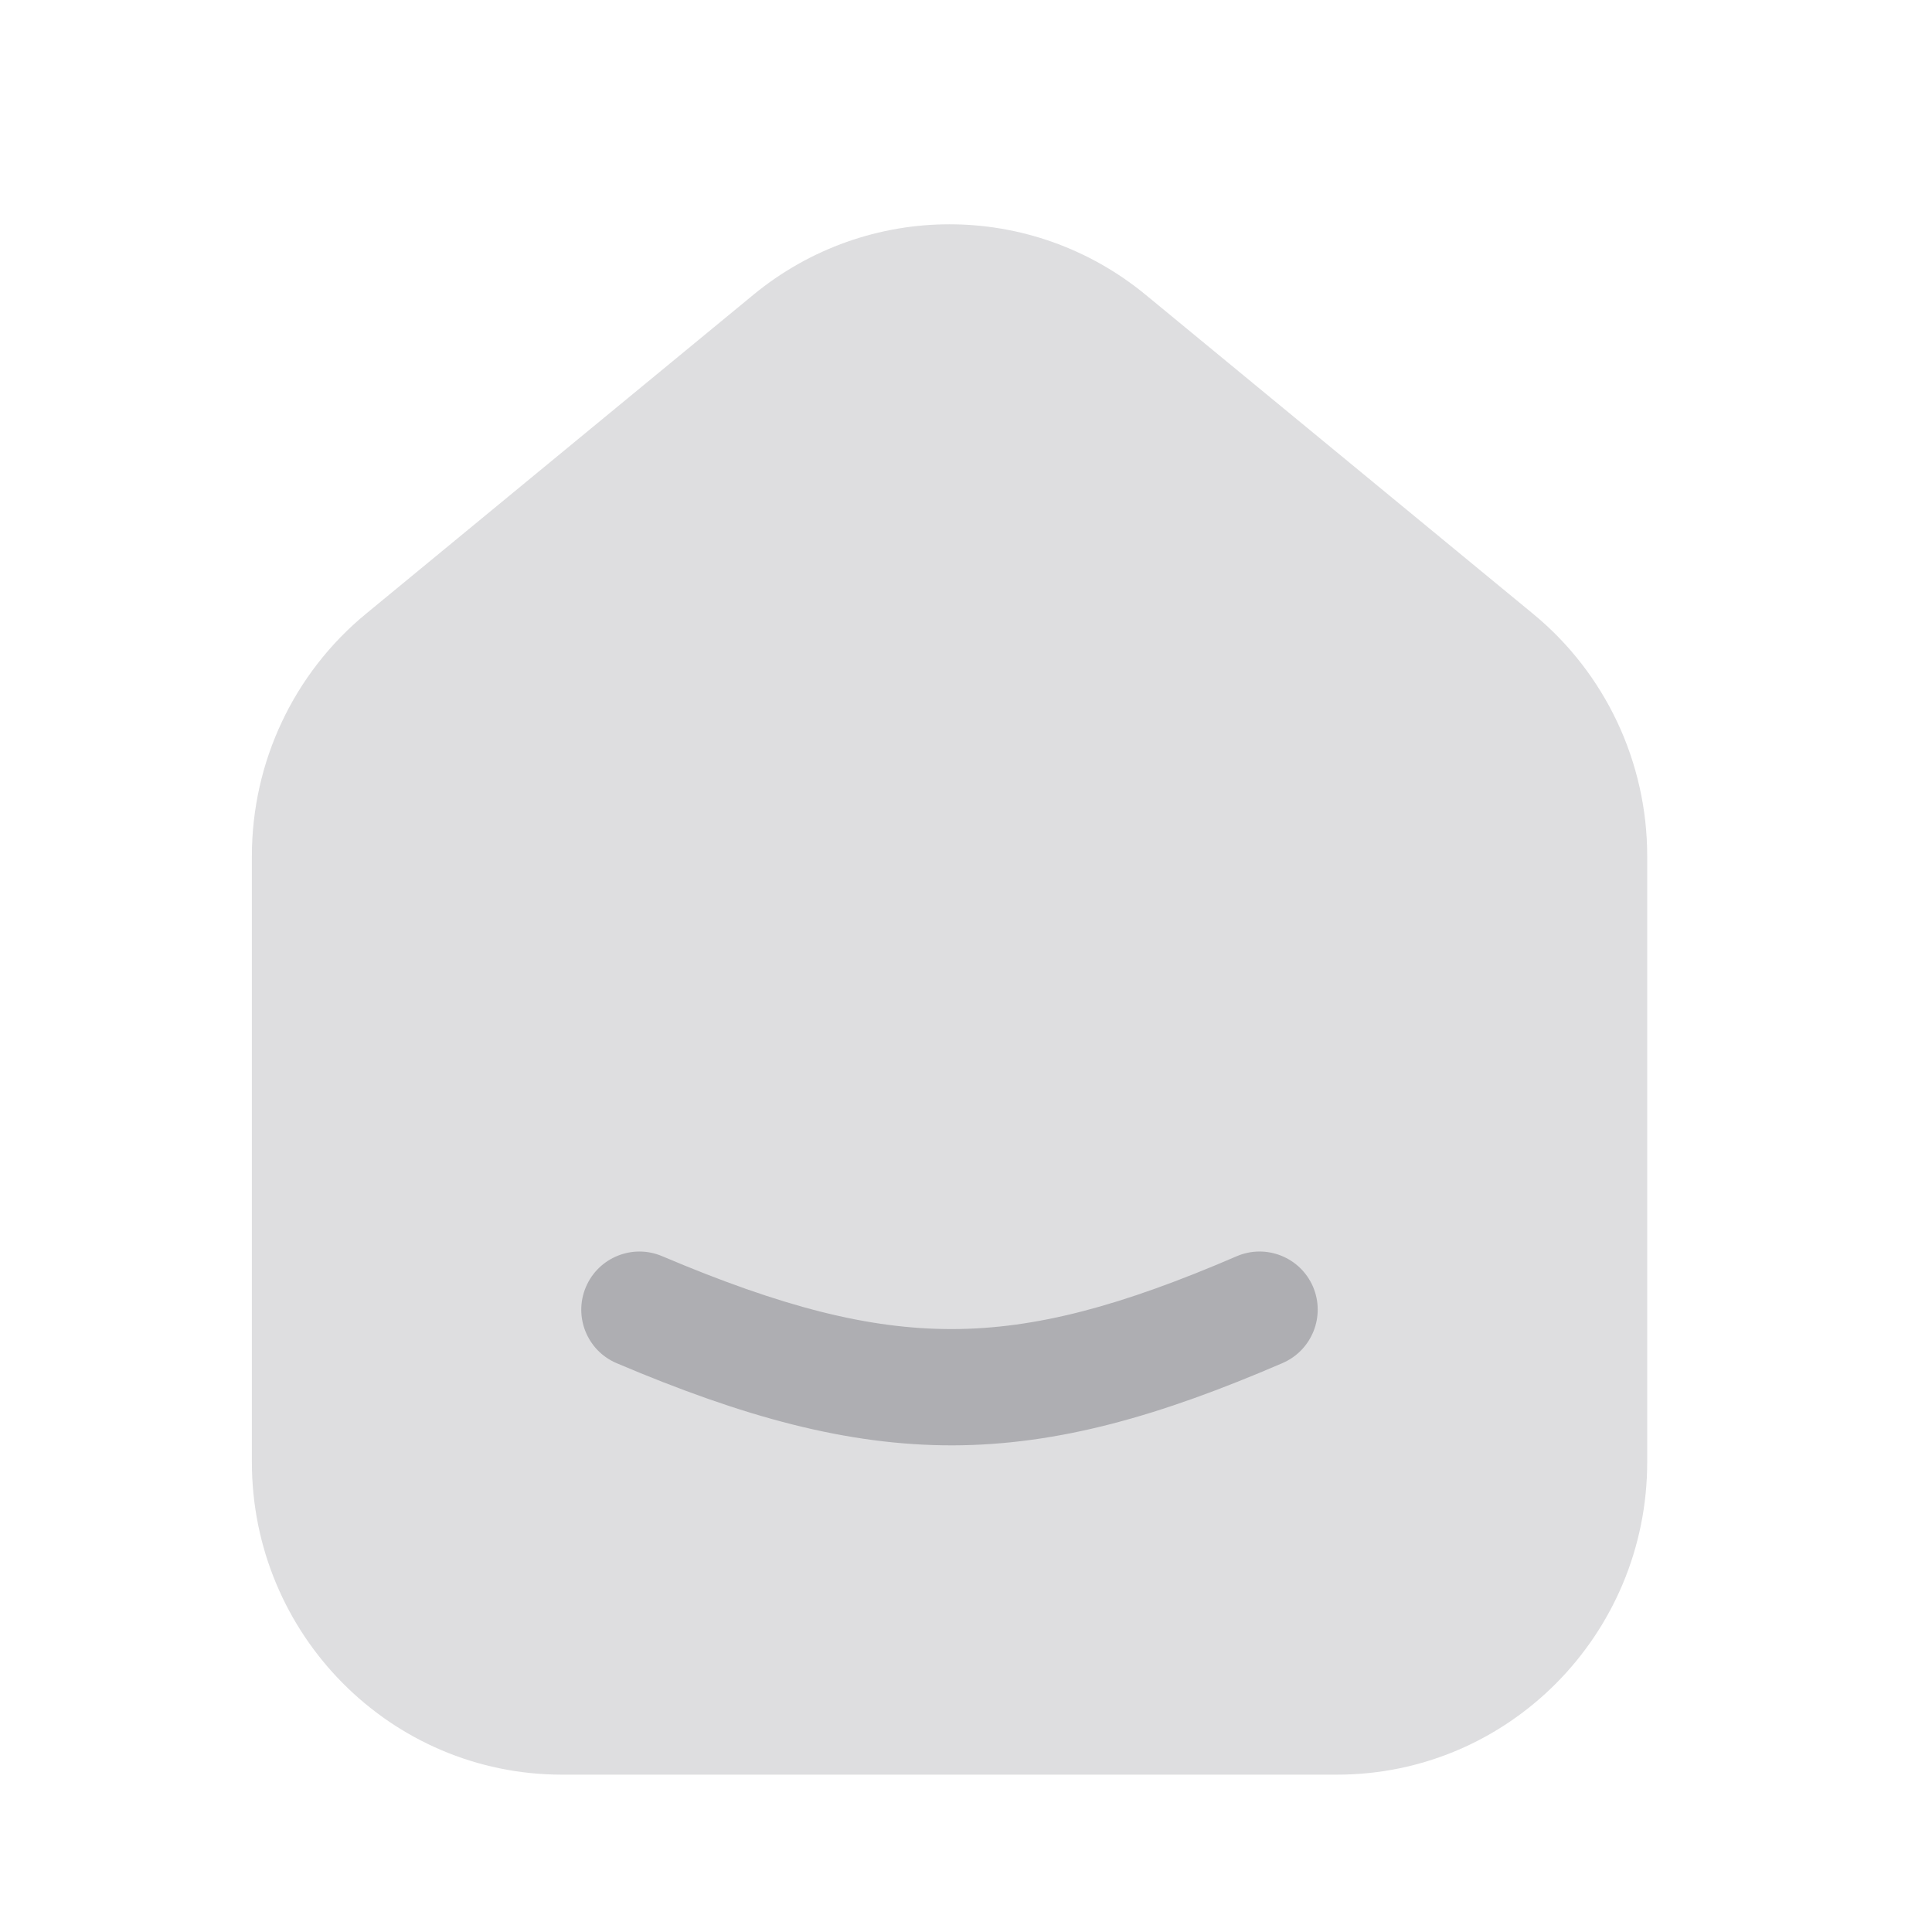 <svg width="27" height="27" viewBox="0 0 27 27" fill="none" xmlns="http://www.w3.org/2000/svg">
<path opacity="0.4" d="M23.02 20.432V11.964C23.02 10.652 22.435 9.41 21.427 8.58L16.011 4.12C14.415 2.806 12.124 2.806 10.528 4.12L5.112 8.58C4.104 9.41 3.52 10.652 3.52 11.964V20.432C3.52 22.845 5.46 24.801 7.853 24.801H18.686C21.079 24.801 23.02 22.845 23.02 20.432Z" fill="#AEAEB2"/>
<path fill-rule="evenodd" clip-rule="evenodd" d="M8.188 17.986C8.363 17.573 8.84 17.38 9.253 17.555C10.924 18.264 12.145 18.577 13.311 18.574C14.476 18.571 15.667 18.253 17.281 17.557C17.693 17.379 18.171 17.569 18.349 17.981C18.526 18.393 18.336 18.871 17.924 19.049C16.218 19.785 14.794 20.195 13.315 20.199C11.836 20.202 10.383 19.8 8.618 19.051C8.205 18.876 8.013 18.399 8.188 17.986Z" fill="#AEAEB2"/>
</svg>
